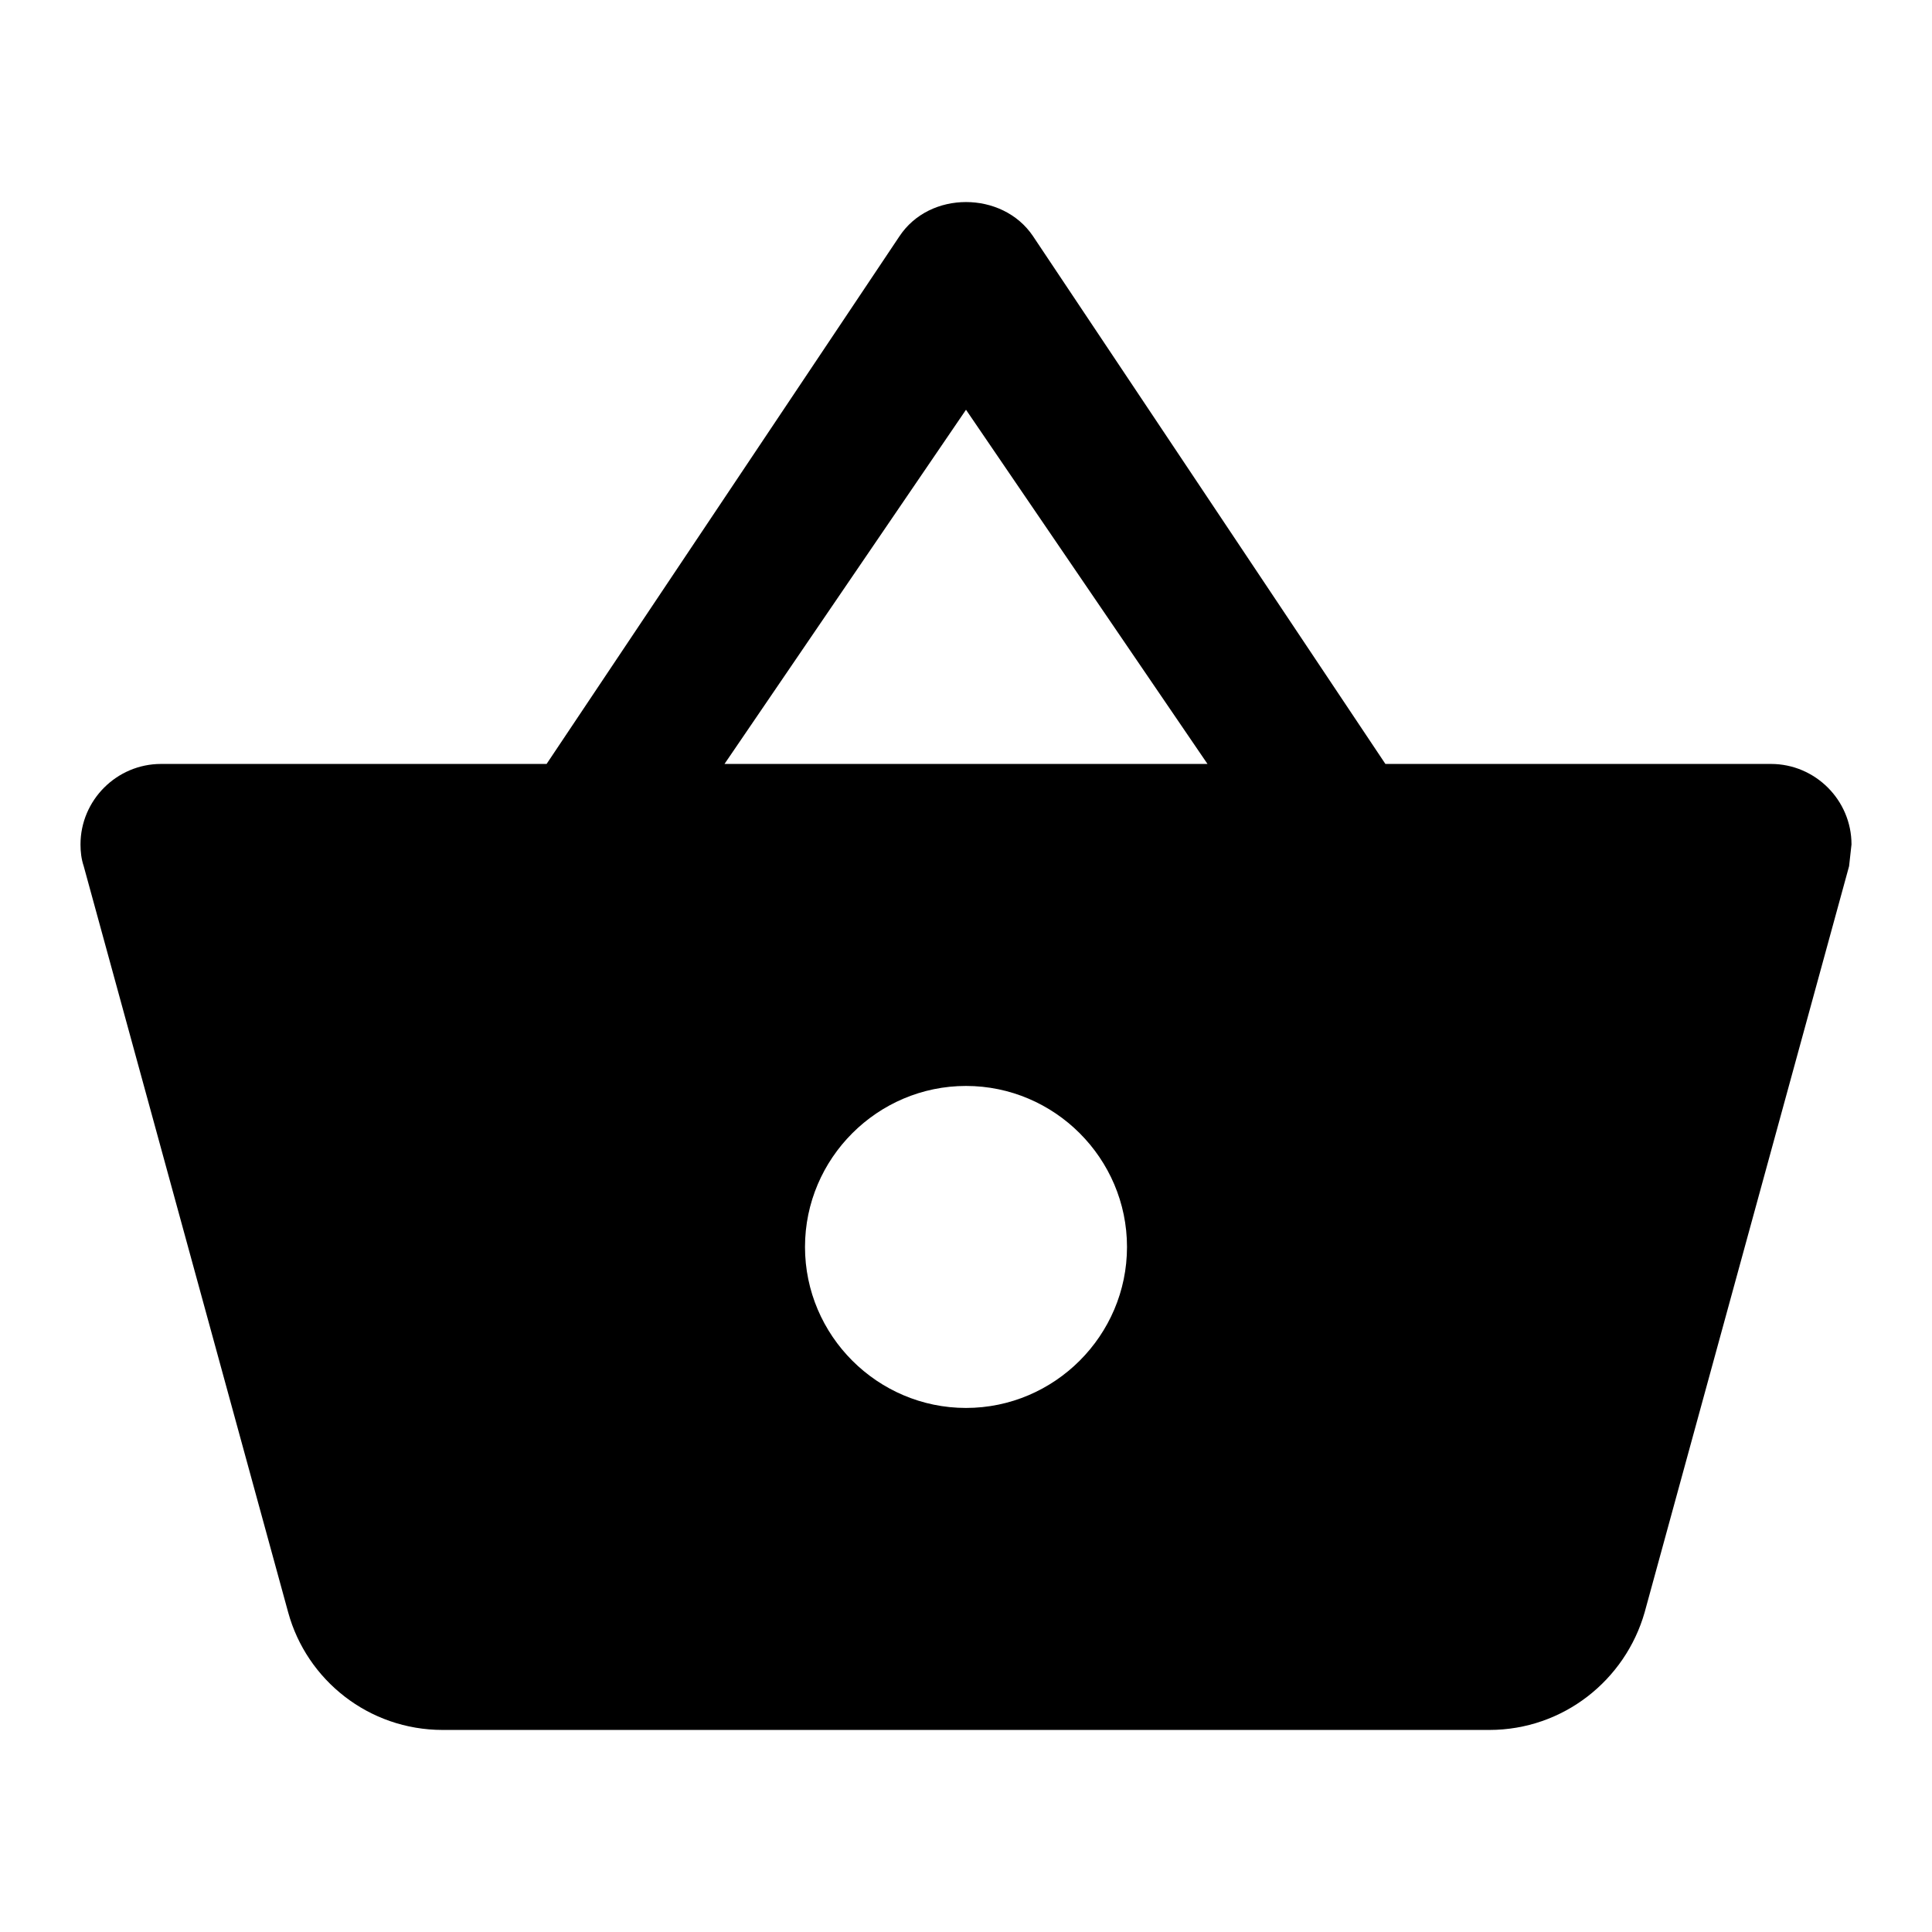 <svg width="24" height="24" viewBox="0 0 24 24"  xmlns="http://www.w3.org/2000/svg">
<path d="M17.21 9.49L12.83 2.93C12.64 2.65 12.32 2.51 12 2.51C11.68 2.51 11.36 2.65 11.17 2.94L6.79 9.49H2C1.45 9.49 1 9.94 1 10.49C1 10.58 1.01 10.67 1.04 10.76L3.58 20.03C3.81 20.87 4.58 21.49 5.5 21.49H18.5C19.42 21.49 20.19 20.87 20.43 20.03L22.97 10.76L23 10.49C23 9.94 22.55 9.49 22 9.49H17.21ZM9 9.49L12 5.09L15 9.49H9ZM12 17.49C10.9 17.49 10 16.59 10 15.49C10 14.39 10.9 13.49 12 13.49C13.1 13.49 14 14.39 14 15.49C14 16.59 13.1 17.49 12 17.49Z" />
</svg>
